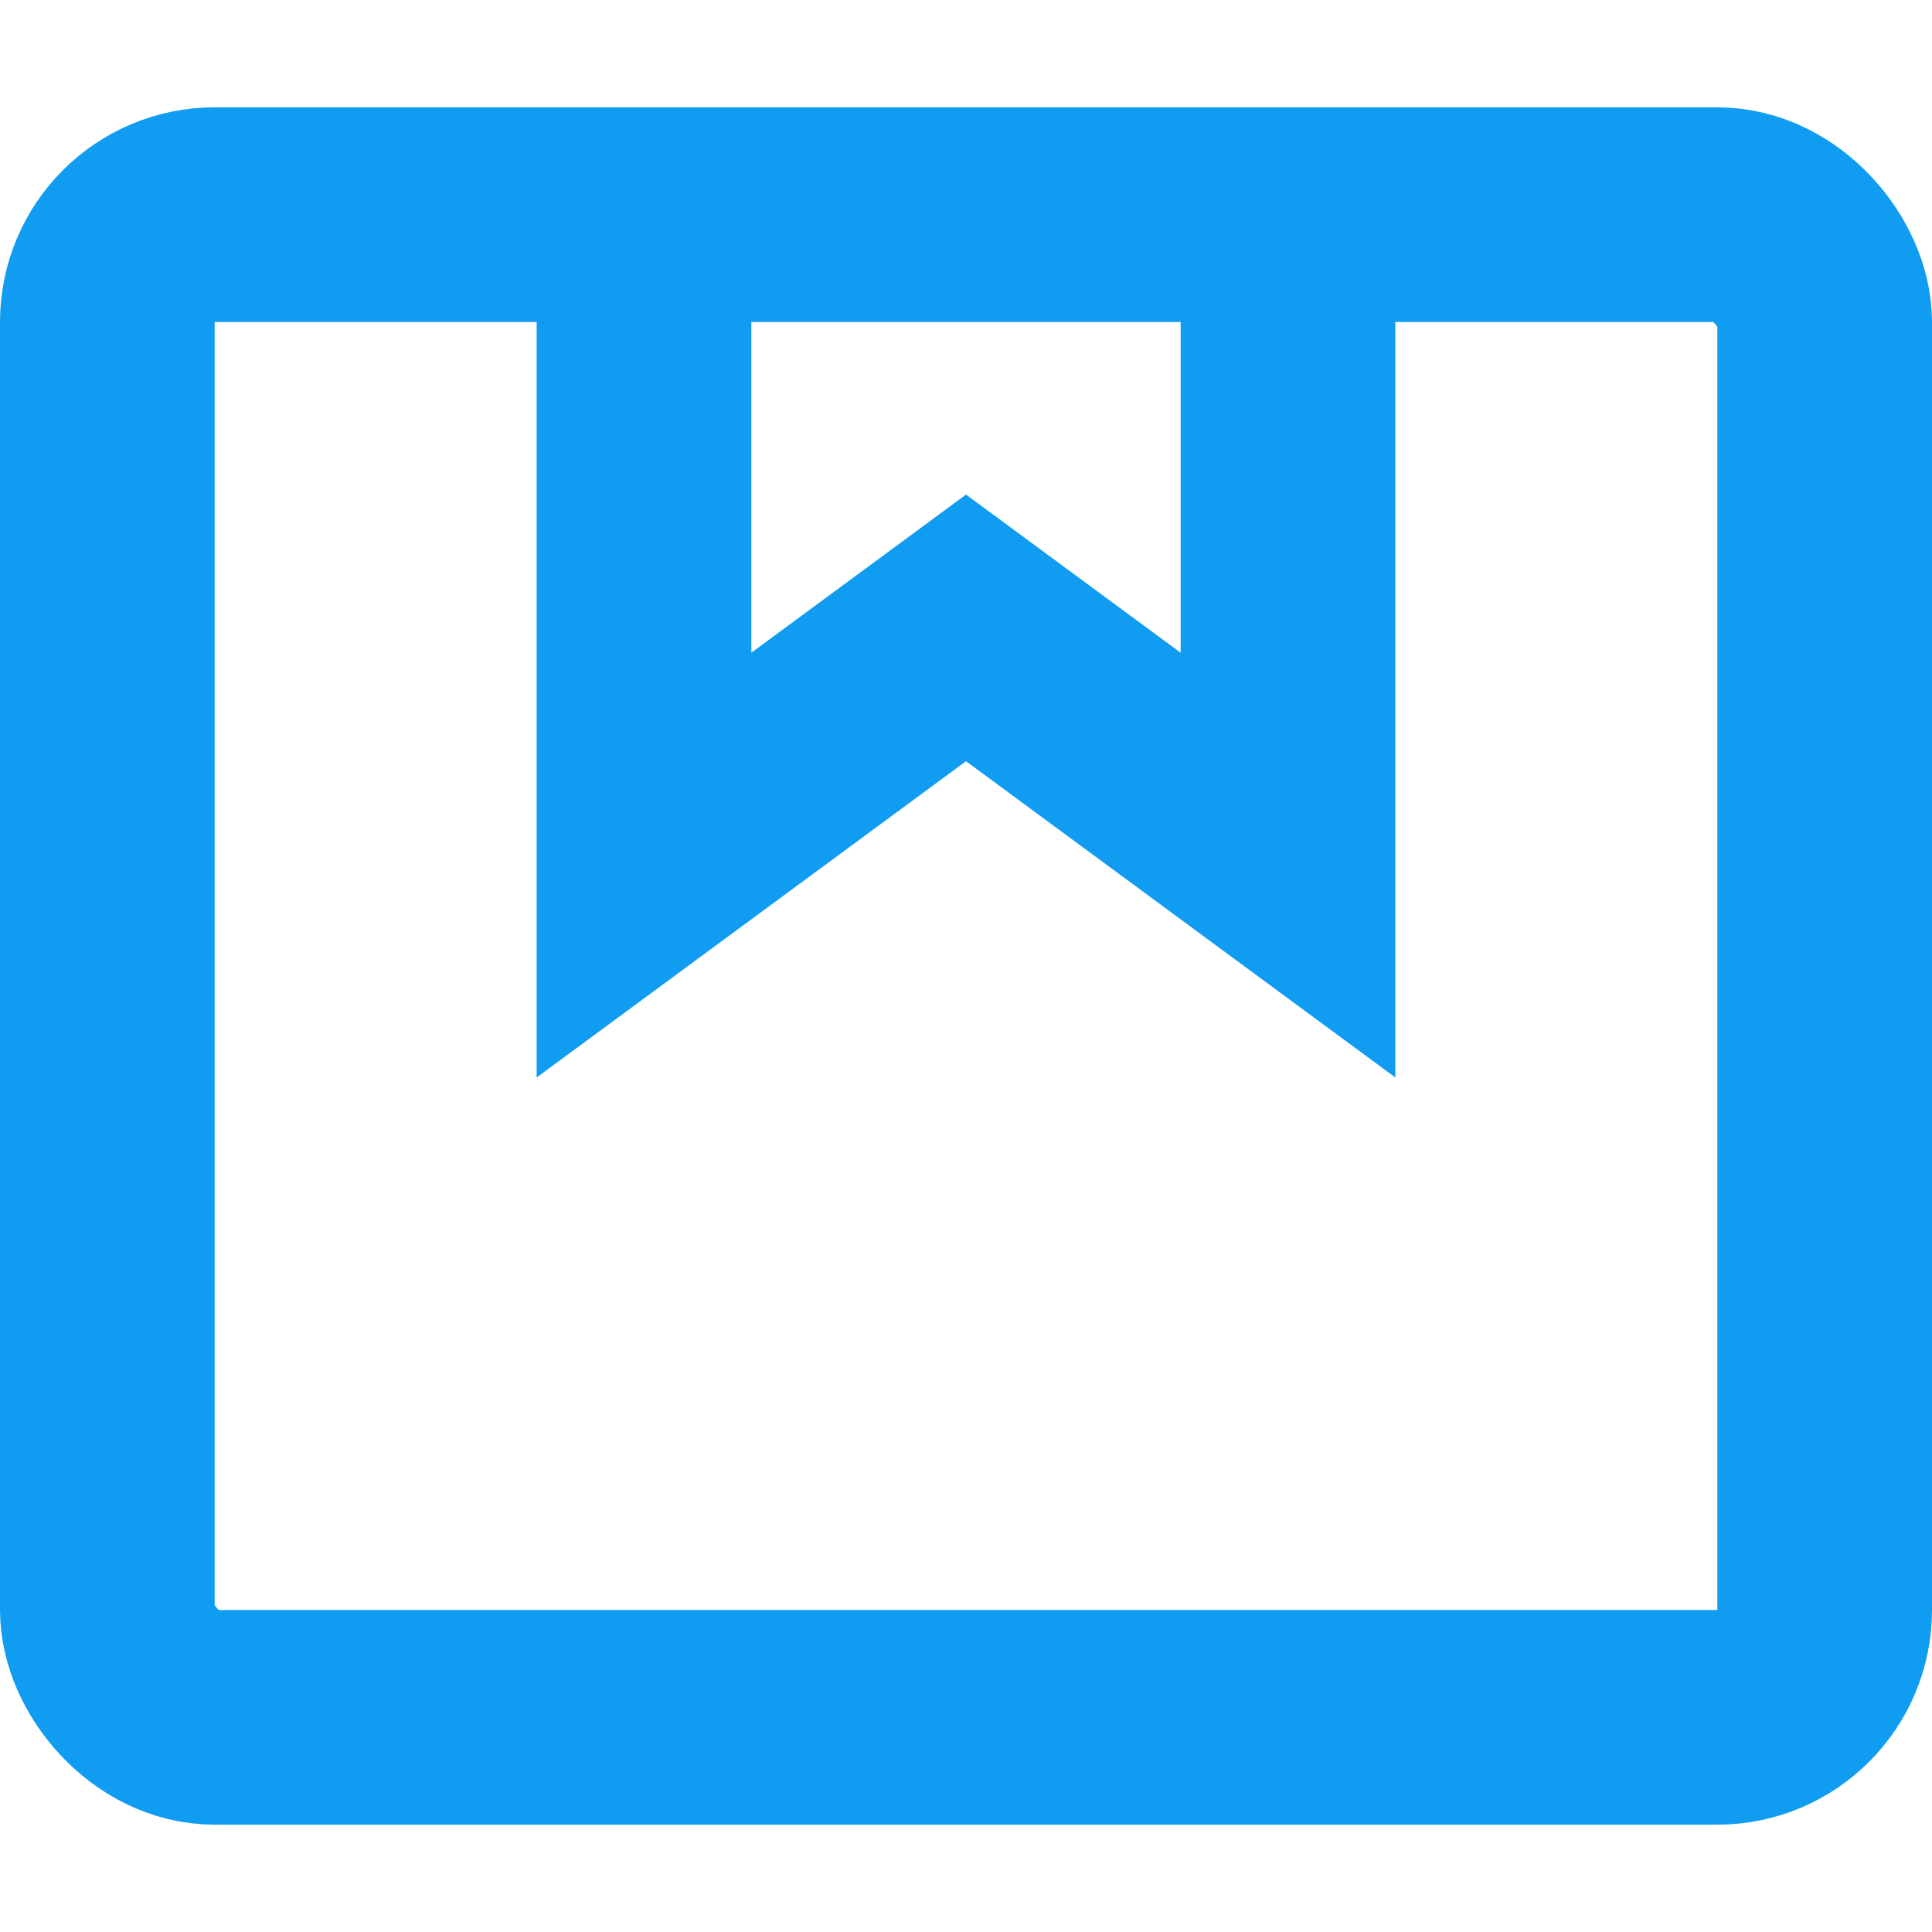 <svg xmlns="http://www.w3.org/2000/svg" width="20" height="20"  viewBox="0 0 18 16"><defs><style>.cls-1{fill:none;stroke:#109cf1;stroke-width:2px;}</style></defs><title>Asset 1</title><g id="Layer_2" data-name="Layer 2"><g id="Layer_1-2" data-name="Layer 1"><rect class="cls-1" x="1" y="1" width="16" height="14" rx="1"/><path class="cls-1" d="M6,1.06v6L9,4.85l3,2.21v-6"/></g></g></svg>